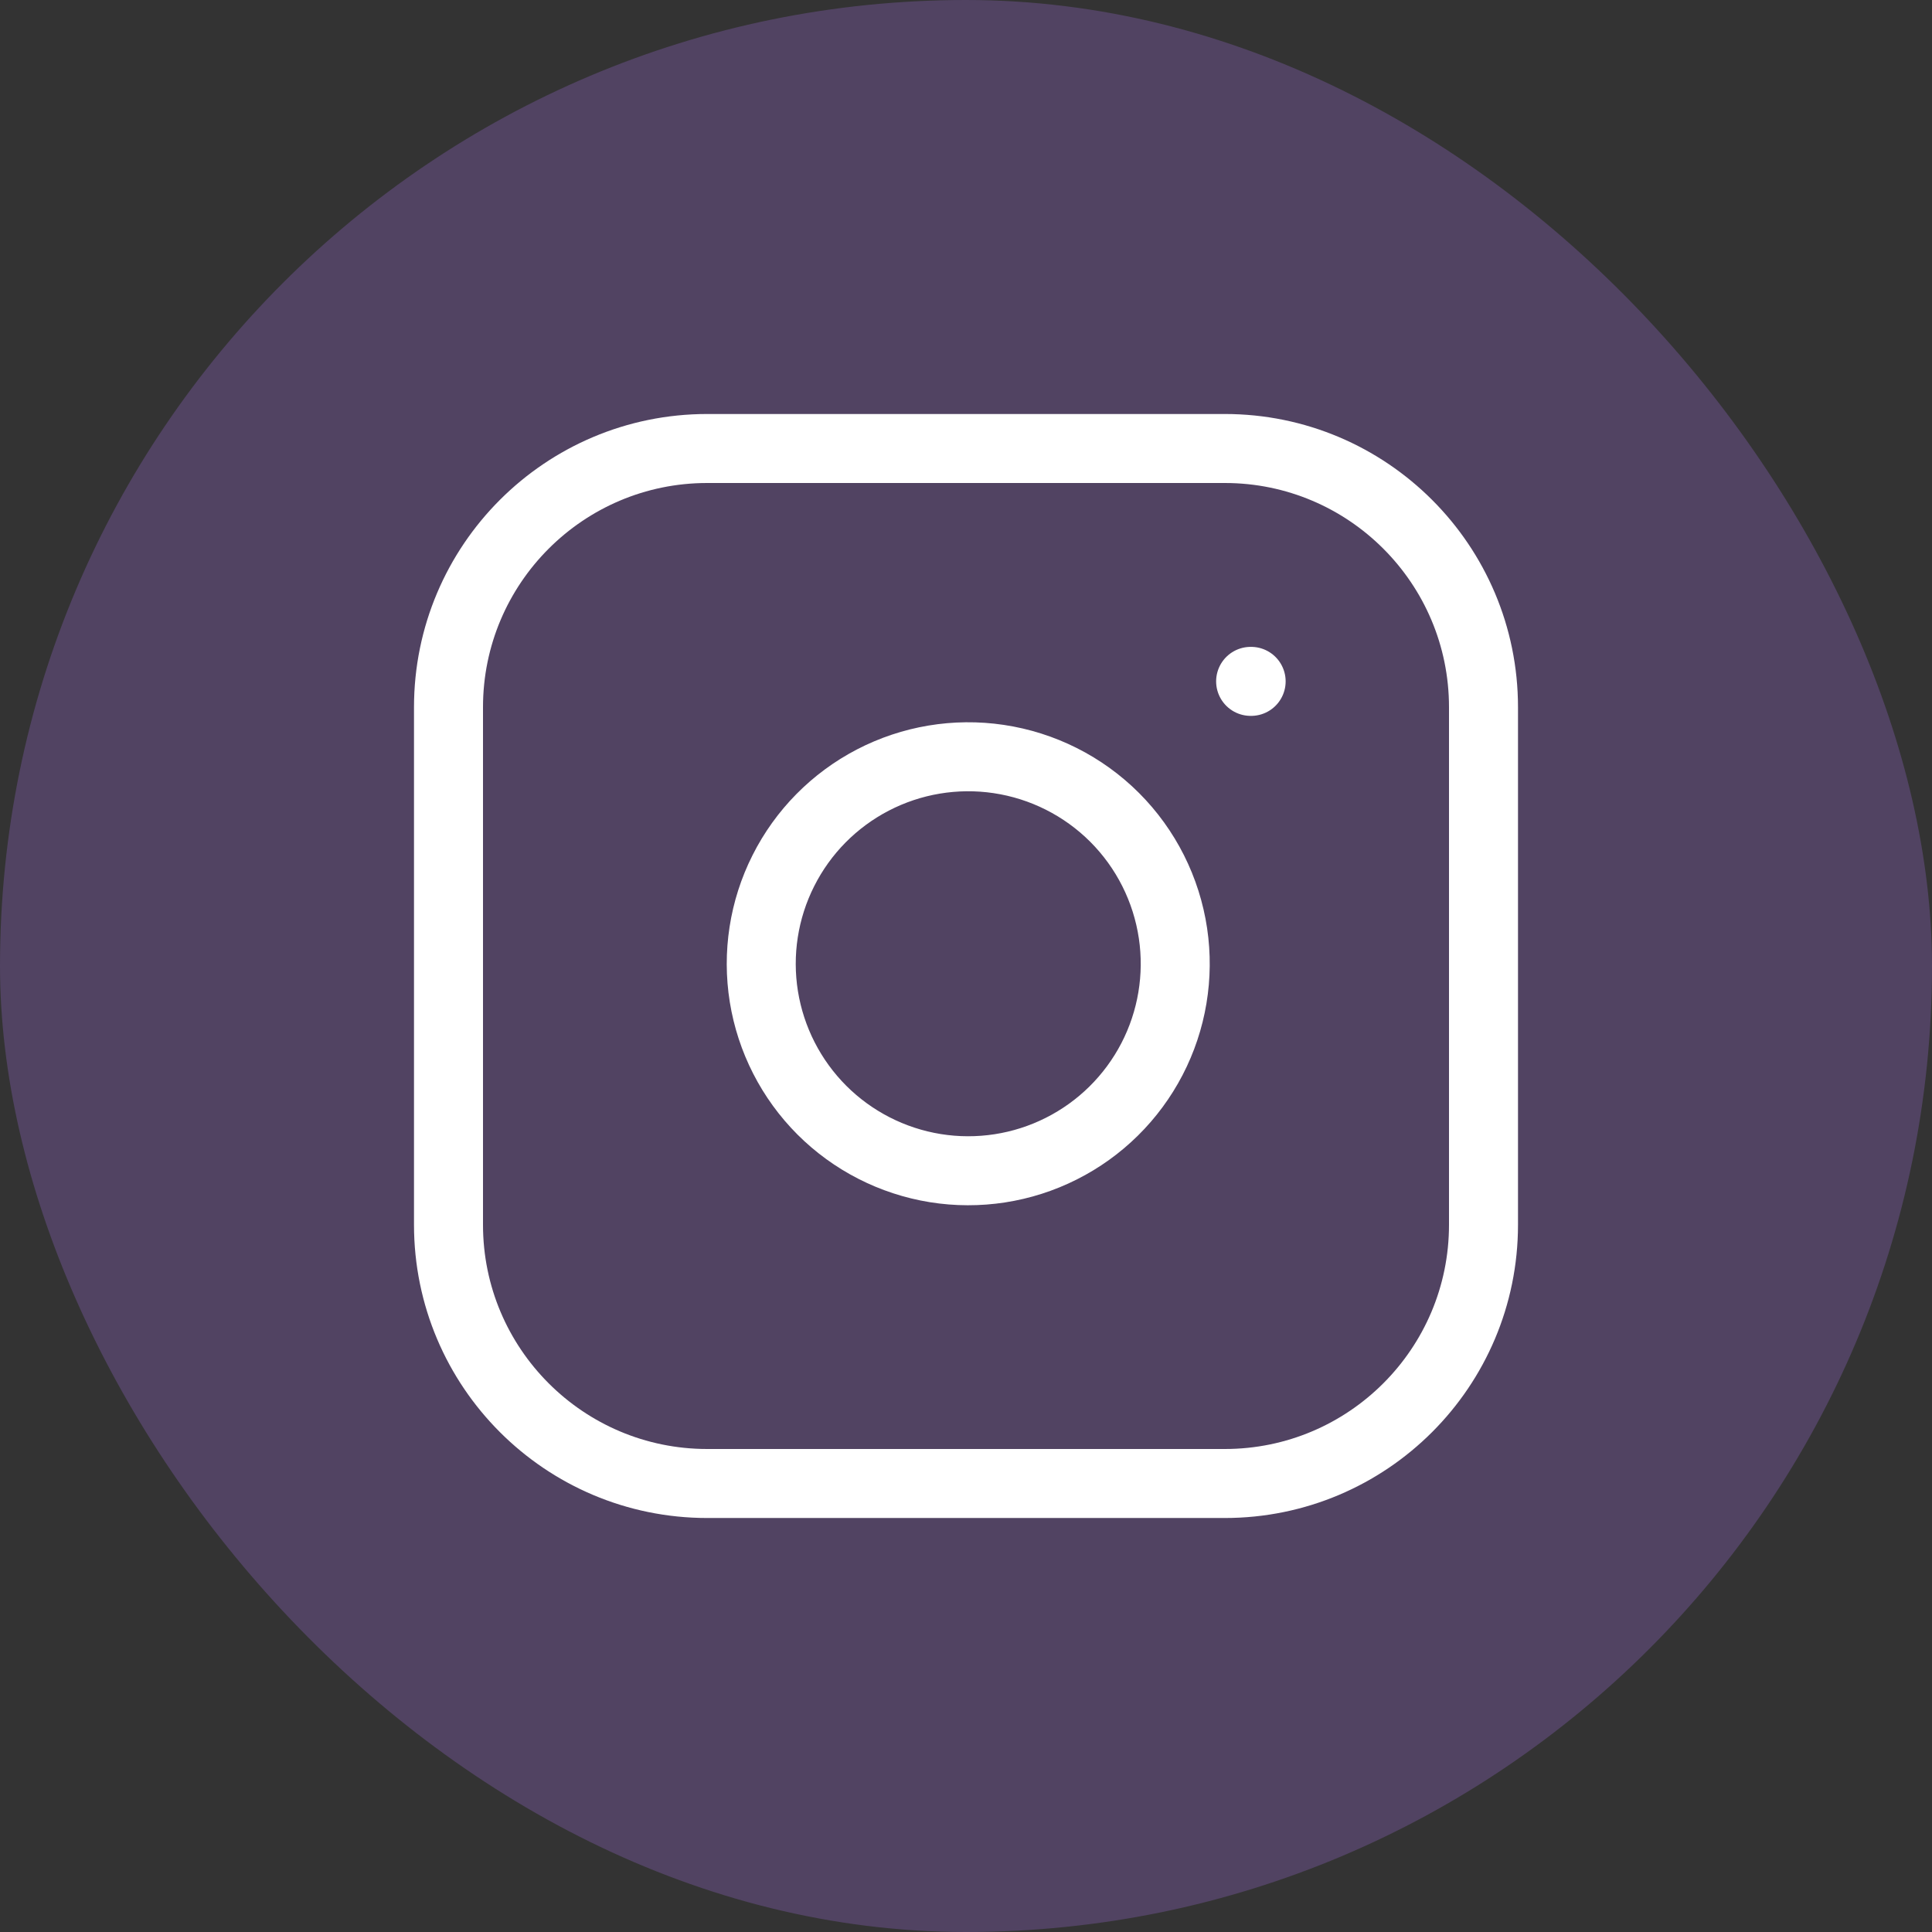 <svg width="56" height="56" viewBox="0 0 56 56" fill="none" xmlns="http://www.w3.org/2000/svg">
<rect x="0" y="0" width="56" height="56" fill="#333333" stroke="none"/>
<rect width="56" height="56" rx="28" fill="#9768D1" fill-opacity="0.3"/>
<path d="M43 20.5C43 16.358 39.642 13 35.5 13H28H20.5C16.358 13 13 16.358 13 20.5V35.5C13 39.642 16.358 43 20.5 43H35.5C39.642 43 43 39.642 43 35.5V20.5Z" stroke="white" stroke-width="2" stroke-linecap="round" stroke-linejoin="round"/>
<path d="M33.391 30.698C33.972 29.578 34.185 28.303 34 27.055C33.811 25.782 33.218 24.603 32.308 23.692C31.397 22.782 30.218 22.189 28.945 22C27.697 21.815 26.422 22.028 25.302 22.609C24.181 23.191 23.273 24.11 22.706 25.238C22.138 26.365 21.941 27.642 22.141 28.888C22.342 30.134 22.93 31.285 23.822 32.178C24.715 33.07 25.866 33.658 27.112 33.859C28.358 34.059 29.635 33.862 30.762 33.294C31.89 32.727 32.809 31.819 33.391 30.698Z" stroke="white" stroke-width="2" stroke-linecap="round" stroke-linejoin="round"/>
<path d="M36.25 19.75H36.265" stroke="white" stroke-width="2" stroke-linecap="round" stroke-linejoin="round"/>
</svg>
